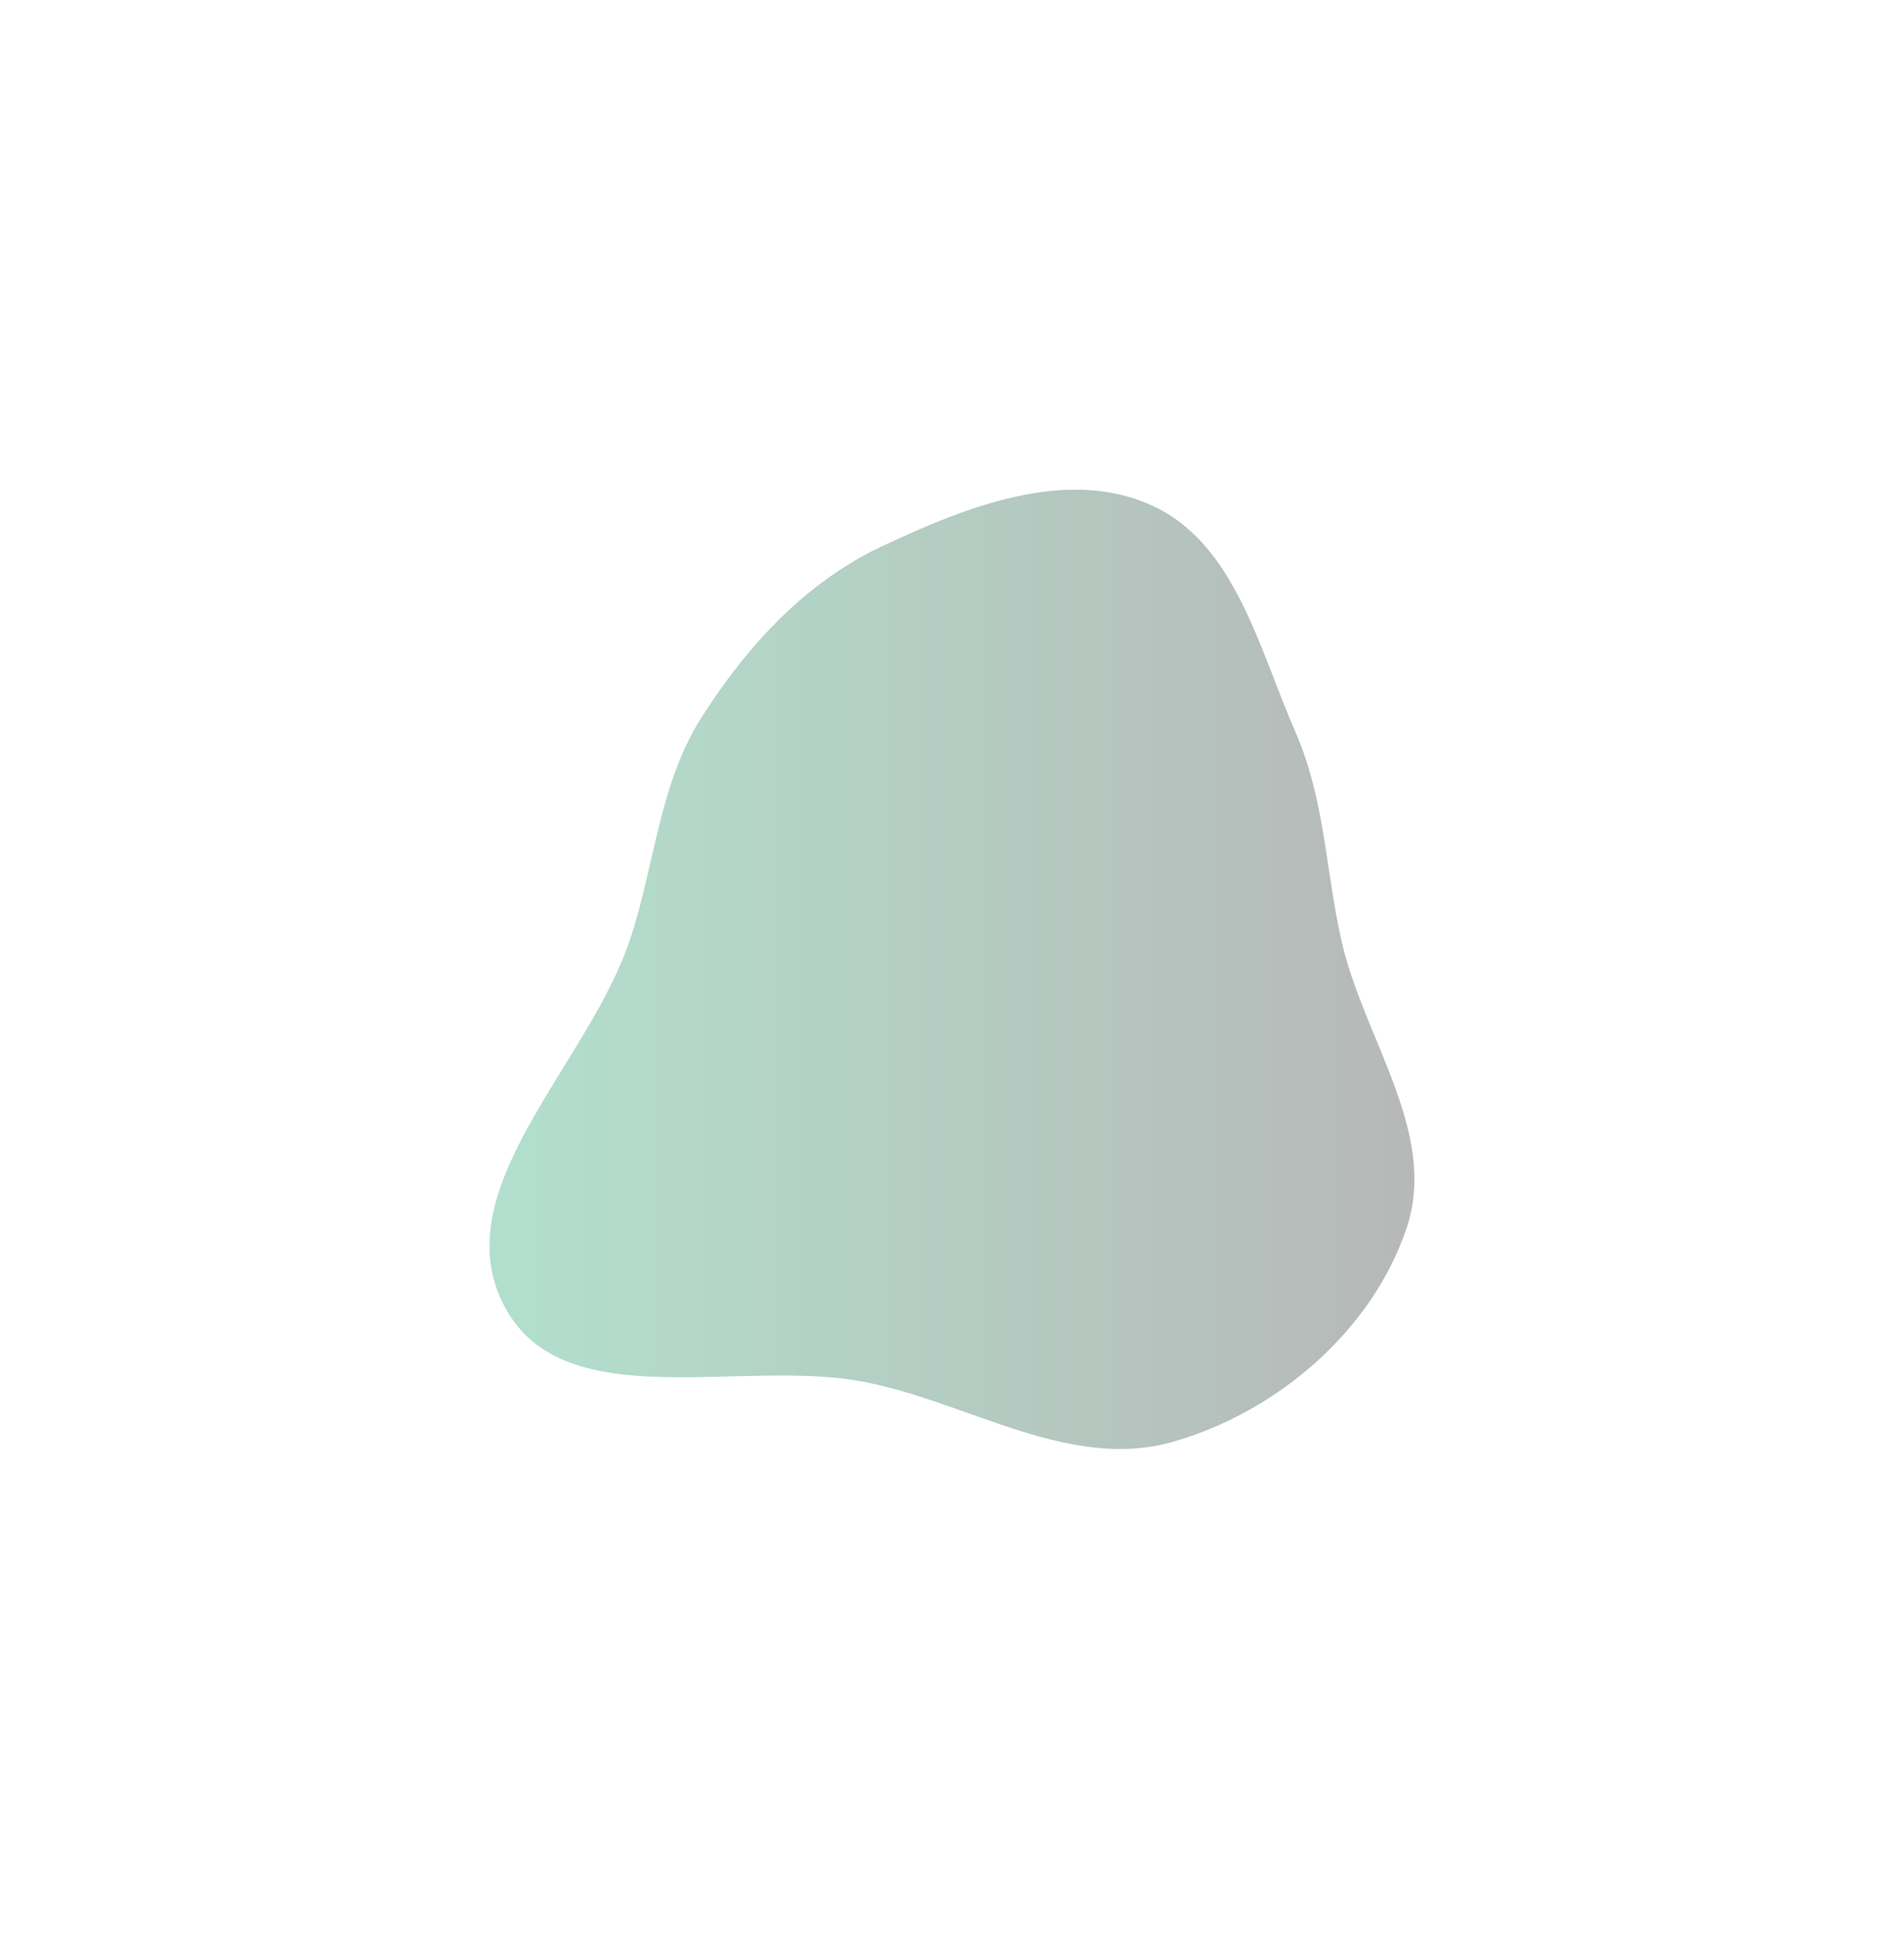 <svg width="1167" height="1188" viewBox="0 0 1167 1188" fill="none" xmlns="http://www.w3.org/2000/svg">
<g filter="url(#filter0_f_40_742)">
<path fill-rule="evenodd" clip-rule="evenodd" d="M386.063 575.896C401.663 529.226 403.84 480.307 430.388 438.874C458.346 395.239 493.714 356.748 540.611 334.693C592.204 310.43 653.552 286.087 705.549 309.471C756.961 332.592 771.482 397.038 794.076 448.683C811.917 489.462 812.386 532.46 822.108 575.896C835.625 636.281 881.78 693.861 862.088 752.523C840.995 815.36 782.635 865.215 718.89 883.381C655.971 901.313 595.062 859.831 530.928 846.899C455.141 831.618 345.856 868.997 309.409 800.814C271.132 729.209 360.324 652.903 386.063 575.896Z" fill="url(#paint0_linear_40_742)" fill-opacity="0.3"/>
</g>
<defs>
<filter id="filter0_f_40_742" x="0" y="0" width="1166.91" height="1187.81" filterUnits="userSpaceOnUse" color-interpolation-filters="sRGB">
<feFlood flood-opacity="0" result="BackgroundImageFix"/>
<feBlend mode="normal" in="SourceGraphic" in2="BackgroundImageFix" result="shape"/>
<feGaussianBlur stdDeviation="150" result="effect1_foregroundBlur_40_742"/>
</filter>
<linearGradient id="paint0_linear_40_742" x1="300" y1="593.905" x2="866.906" y2="593.905" gradientUnits="userSpaceOnUse">
<stop stop-color="#00985B"/>
<stop offset="1" stop-color="#0E1512"/>
</linearGradient>
</defs>
</svg>
